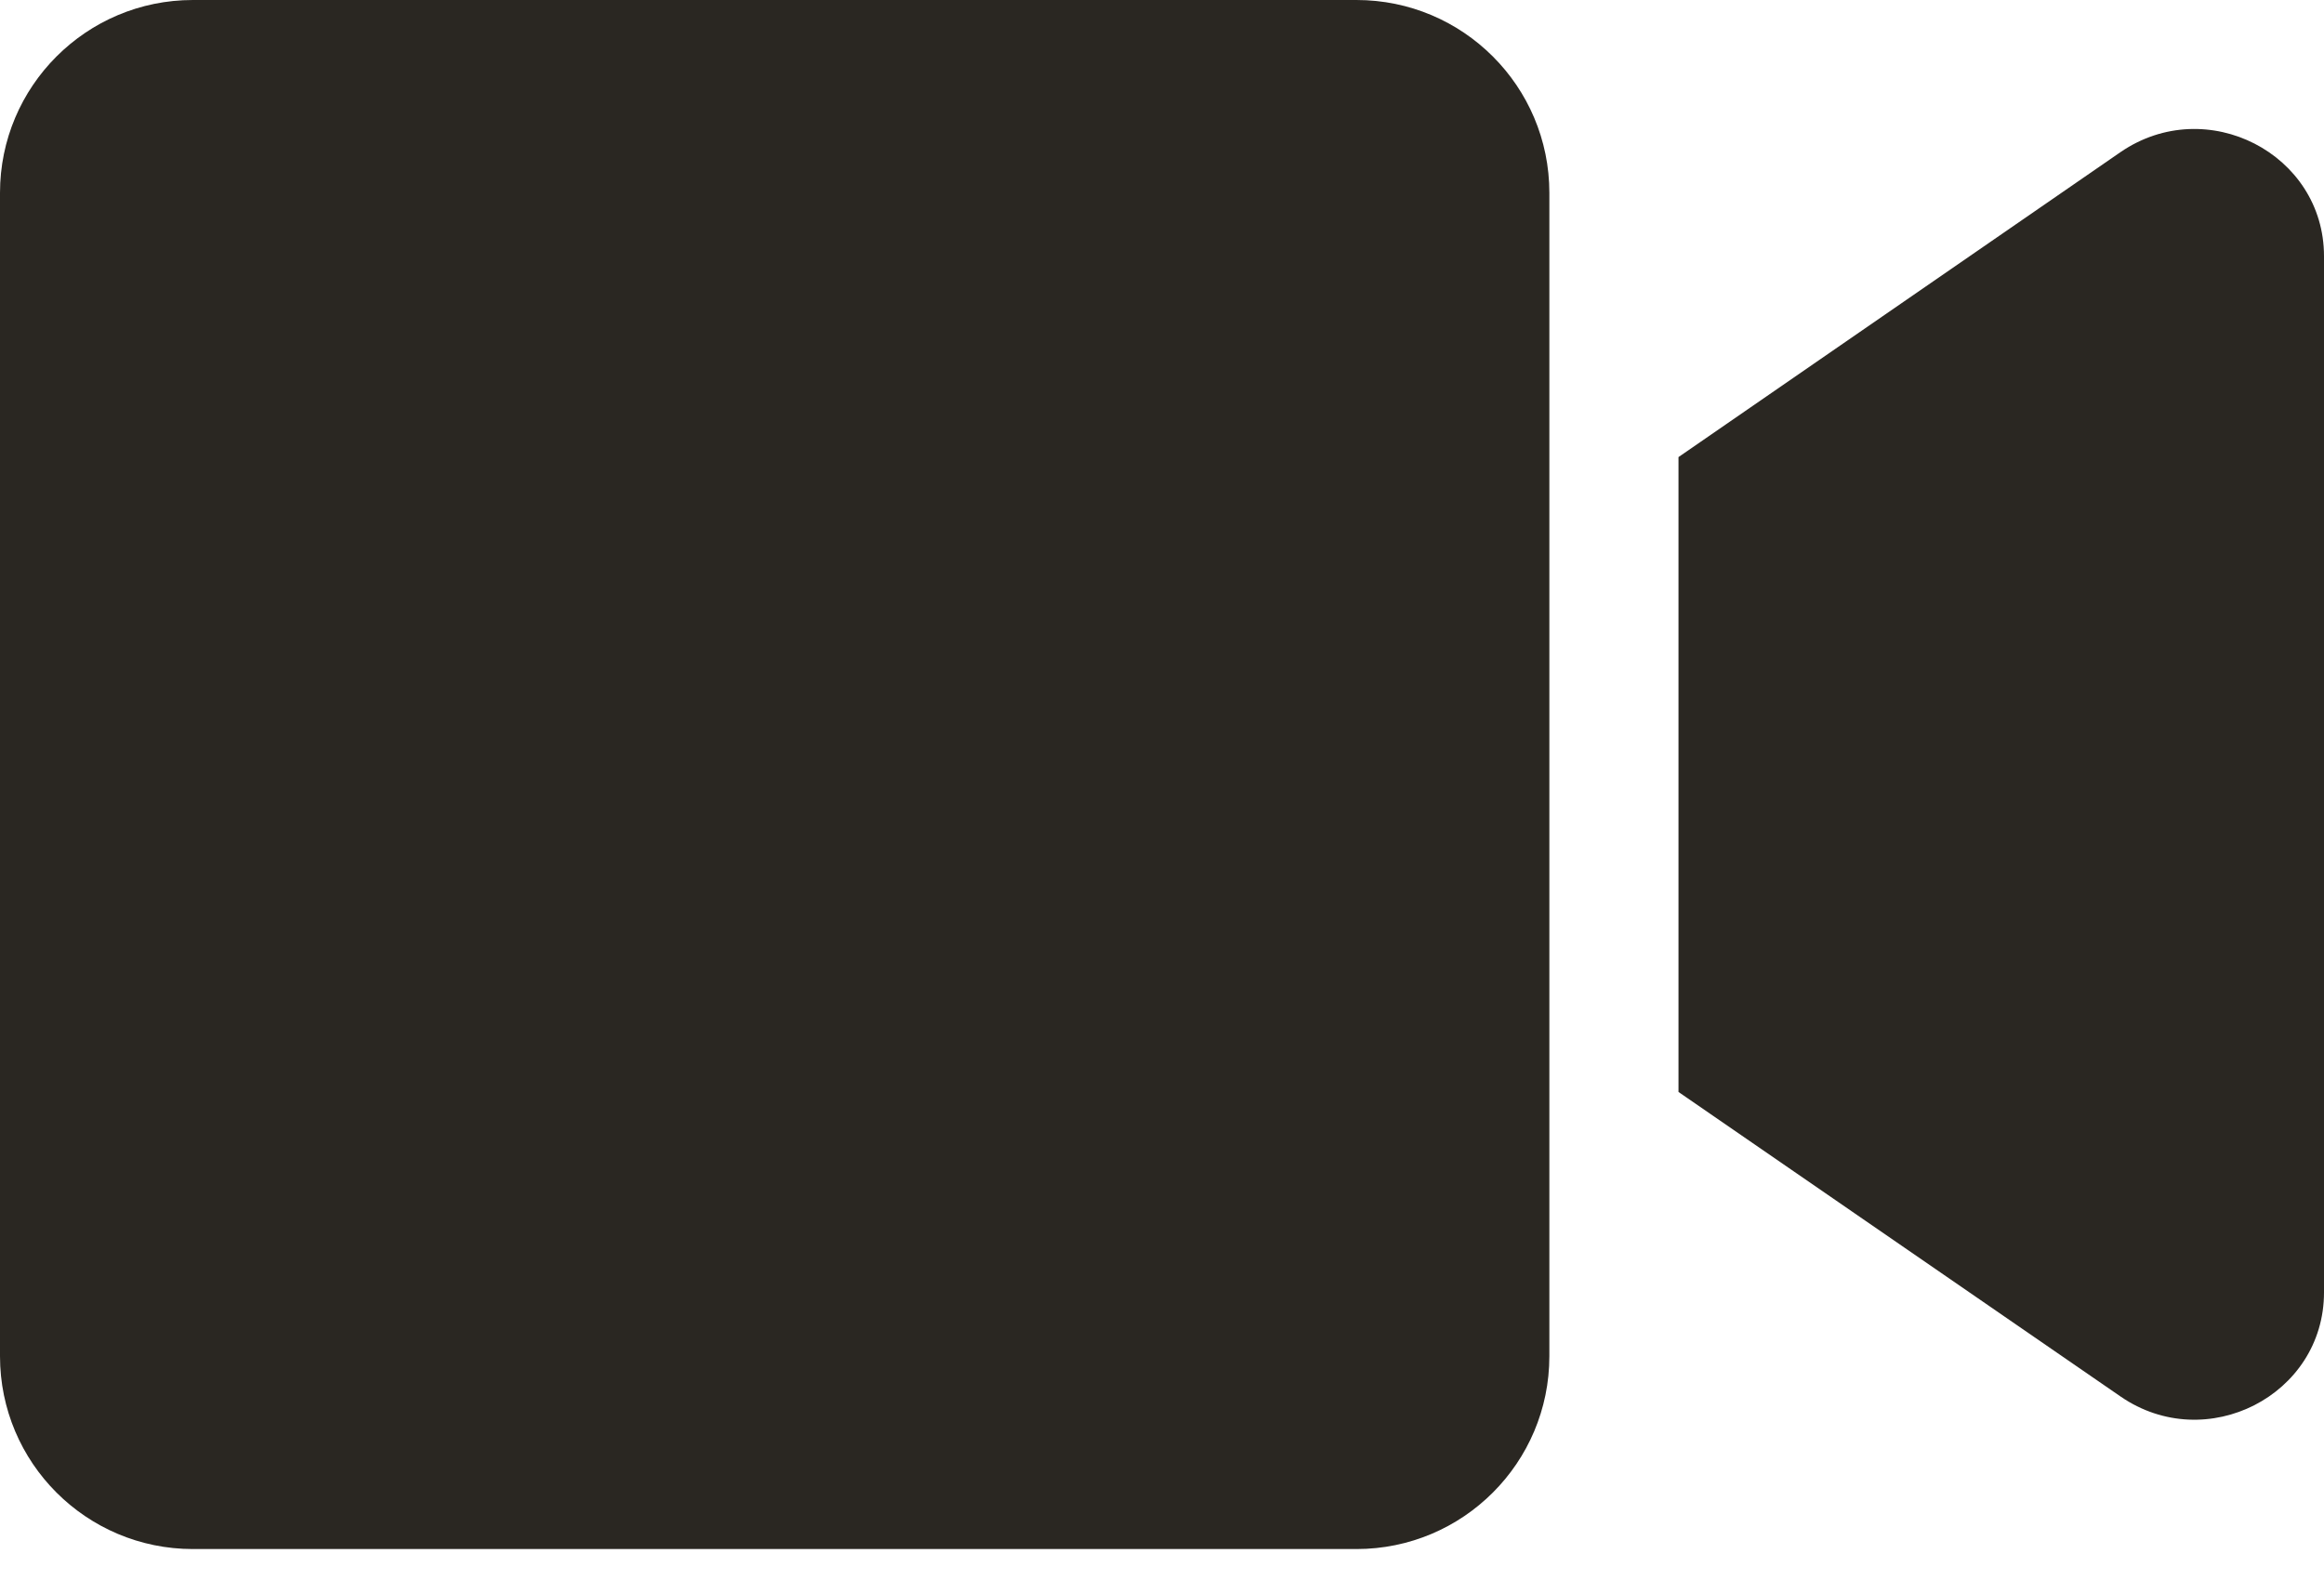 <svg width="25" height="17" viewBox="0 0 25 17" fill="none" xmlns="http://www.w3.org/2000/svg">
<path d="M14.592 0H2.075C0.929 0 0 0.929 0 2.075V14.592C0 15.738 0.929 16.667 2.075 16.667H14.592C15.738 16.667 16.667 15.738 16.667 14.592V2.075C16.667 0.929 15.738 0 14.592 0ZM22.812 1.636L18.056 4.918V11.749L22.812 15.026C23.733 15.66 25 15.013 25 13.906V2.756C25 1.654 23.737 1.003 22.812 1.636Z" fill="#2A2722"/>
</svg>
